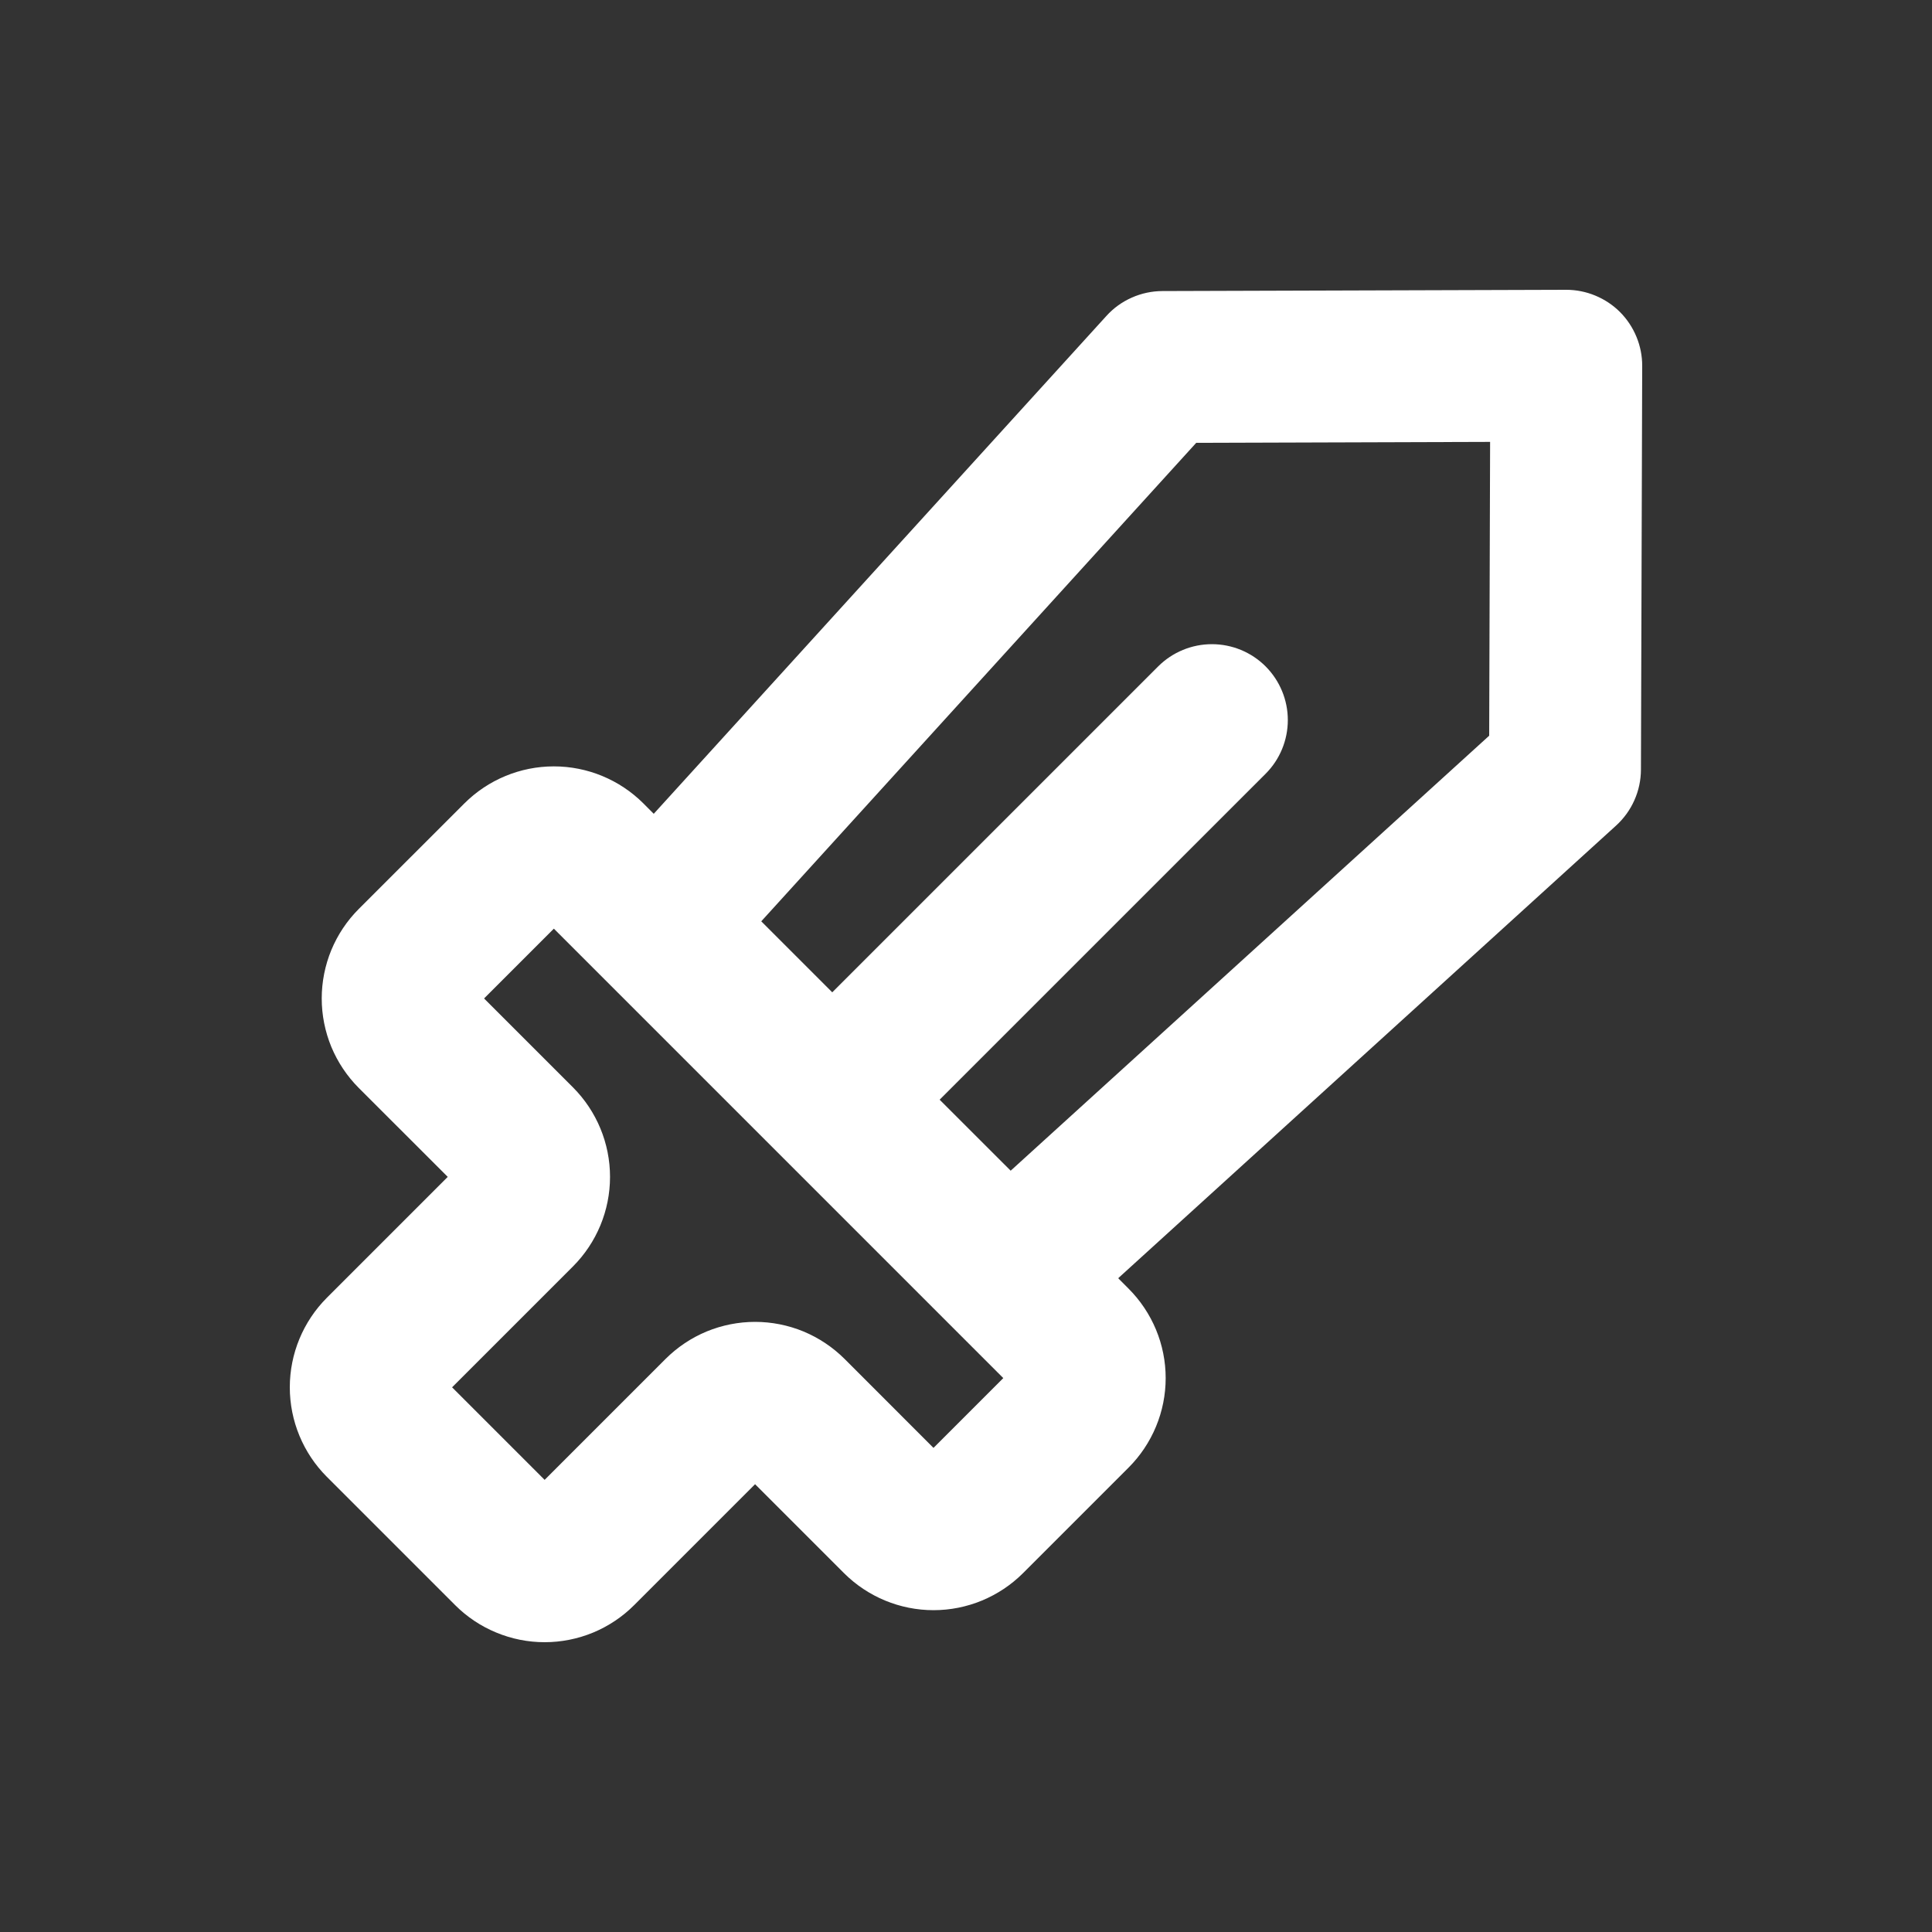<svg width="40" height="40" viewBox="0 0 40 40" fill="none" xmlns="http://www.w3.org/2000/svg">
<rect x="0" y="0" width="40" height="40" fill="#333333" stroke="none"/>
<g clip-path="url(#clip0_286_639)">
<path d="M33.54 6.46C33.394 6.314 33.22 6.199 33.029 6.12C32.839 6.041 32.634 6 32.428 6H32.423L24.065 6.026C23.847 6.027 23.631 6.073 23.432 6.162C23.232 6.25 23.053 6.379 22.907 6.541L13.535 16.849L13.32 16.633C12.828 16.143 12.162 15.867 11.467 15.867C10.772 15.867 10.106 16.143 9.614 16.634L7.428 18.819C7.185 19.062 6.992 19.351 6.86 19.669C6.729 19.987 6.661 20.328 6.661 20.672C6.661 21.016 6.729 21.357 6.86 21.675C6.992 21.992 7.185 22.281 7.428 22.525L9.27 24.366L6.766 26.87C6.276 27.362 6 28.028 6 28.723C6 29.417 6.276 30.084 6.766 30.575L9.424 33.233C9.667 33.476 9.956 33.669 10.274 33.8C10.591 33.932 10.932 34 11.276 34C11.62 34 11.961 33.932 12.279 33.801C12.597 33.669 12.886 33.476 13.129 33.233L15.633 30.729L17.475 32.571C17.967 33.061 18.633 33.337 19.328 33.337C20.022 33.337 20.688 33.061 21.18 32.571L23.366 30.385C23.609 30.142 23.802 29.853 23.934 29.535C24.066 29.217 24.134 28.876 24.134 28.532C24.134 28.188 24.066 27.847 23.934 27.529C23.802 27.212 23.609 26.923 23.366 26.68L23.151 26.464L33.459 17.093C33.62 16.946 33.75 16.767 33.838 16.568C33.927 16.369 33.973 16.153 33.974 15.935L34 7.577C34.001 7.37 33.96 7.164 33.881 6.973C33.802 6.781 33.686 6.607 33.54 6.46ZM19.327 29.977L17.486 28.135C17.242 27.892 16.953 27.699 16.636 27.567C16.318 27.436 15.977 27.368 15.633 27.368C15.289 27.368 14.948 27.436 14.63 27.567C14.312 27.699 14.024 27.892 13.78 28.135L11.276 30.639L9.36 28.723L11.864 26.219C12.354 25.727 12.63 25.061 12.63 24.366C12.63 23.672 12.354 23.006 11.864 22.514L10.022 20.672L11.467 19.227L16.119 23.879L16.12 23.88L16.12 23.88L20.772 28.532L19.327 29.977ZM30.832 15.232L20.925 24.238L19.454 22.768L26.203 16.02C26.498 15.725 26.663 15.325 26.663 14.908C26.663 14.492 26.497 14.092 26.203 13.797C25.908 13.502 25.508 13.337 25.091 13.337C24.675 13.337 24.275 13.502 23.98 13.796L17.231 20.545L15.761 19.075L24.767 9.168L30.851 9.149L30.832 15.232Z" fill="white"/>
</g>
<defs>
<clipPath id="clip0_286_639">
<rect width="28" height="28" fill="white" transform="translate(6 6)"/>
</clipPath>
</defs>
</svg>

